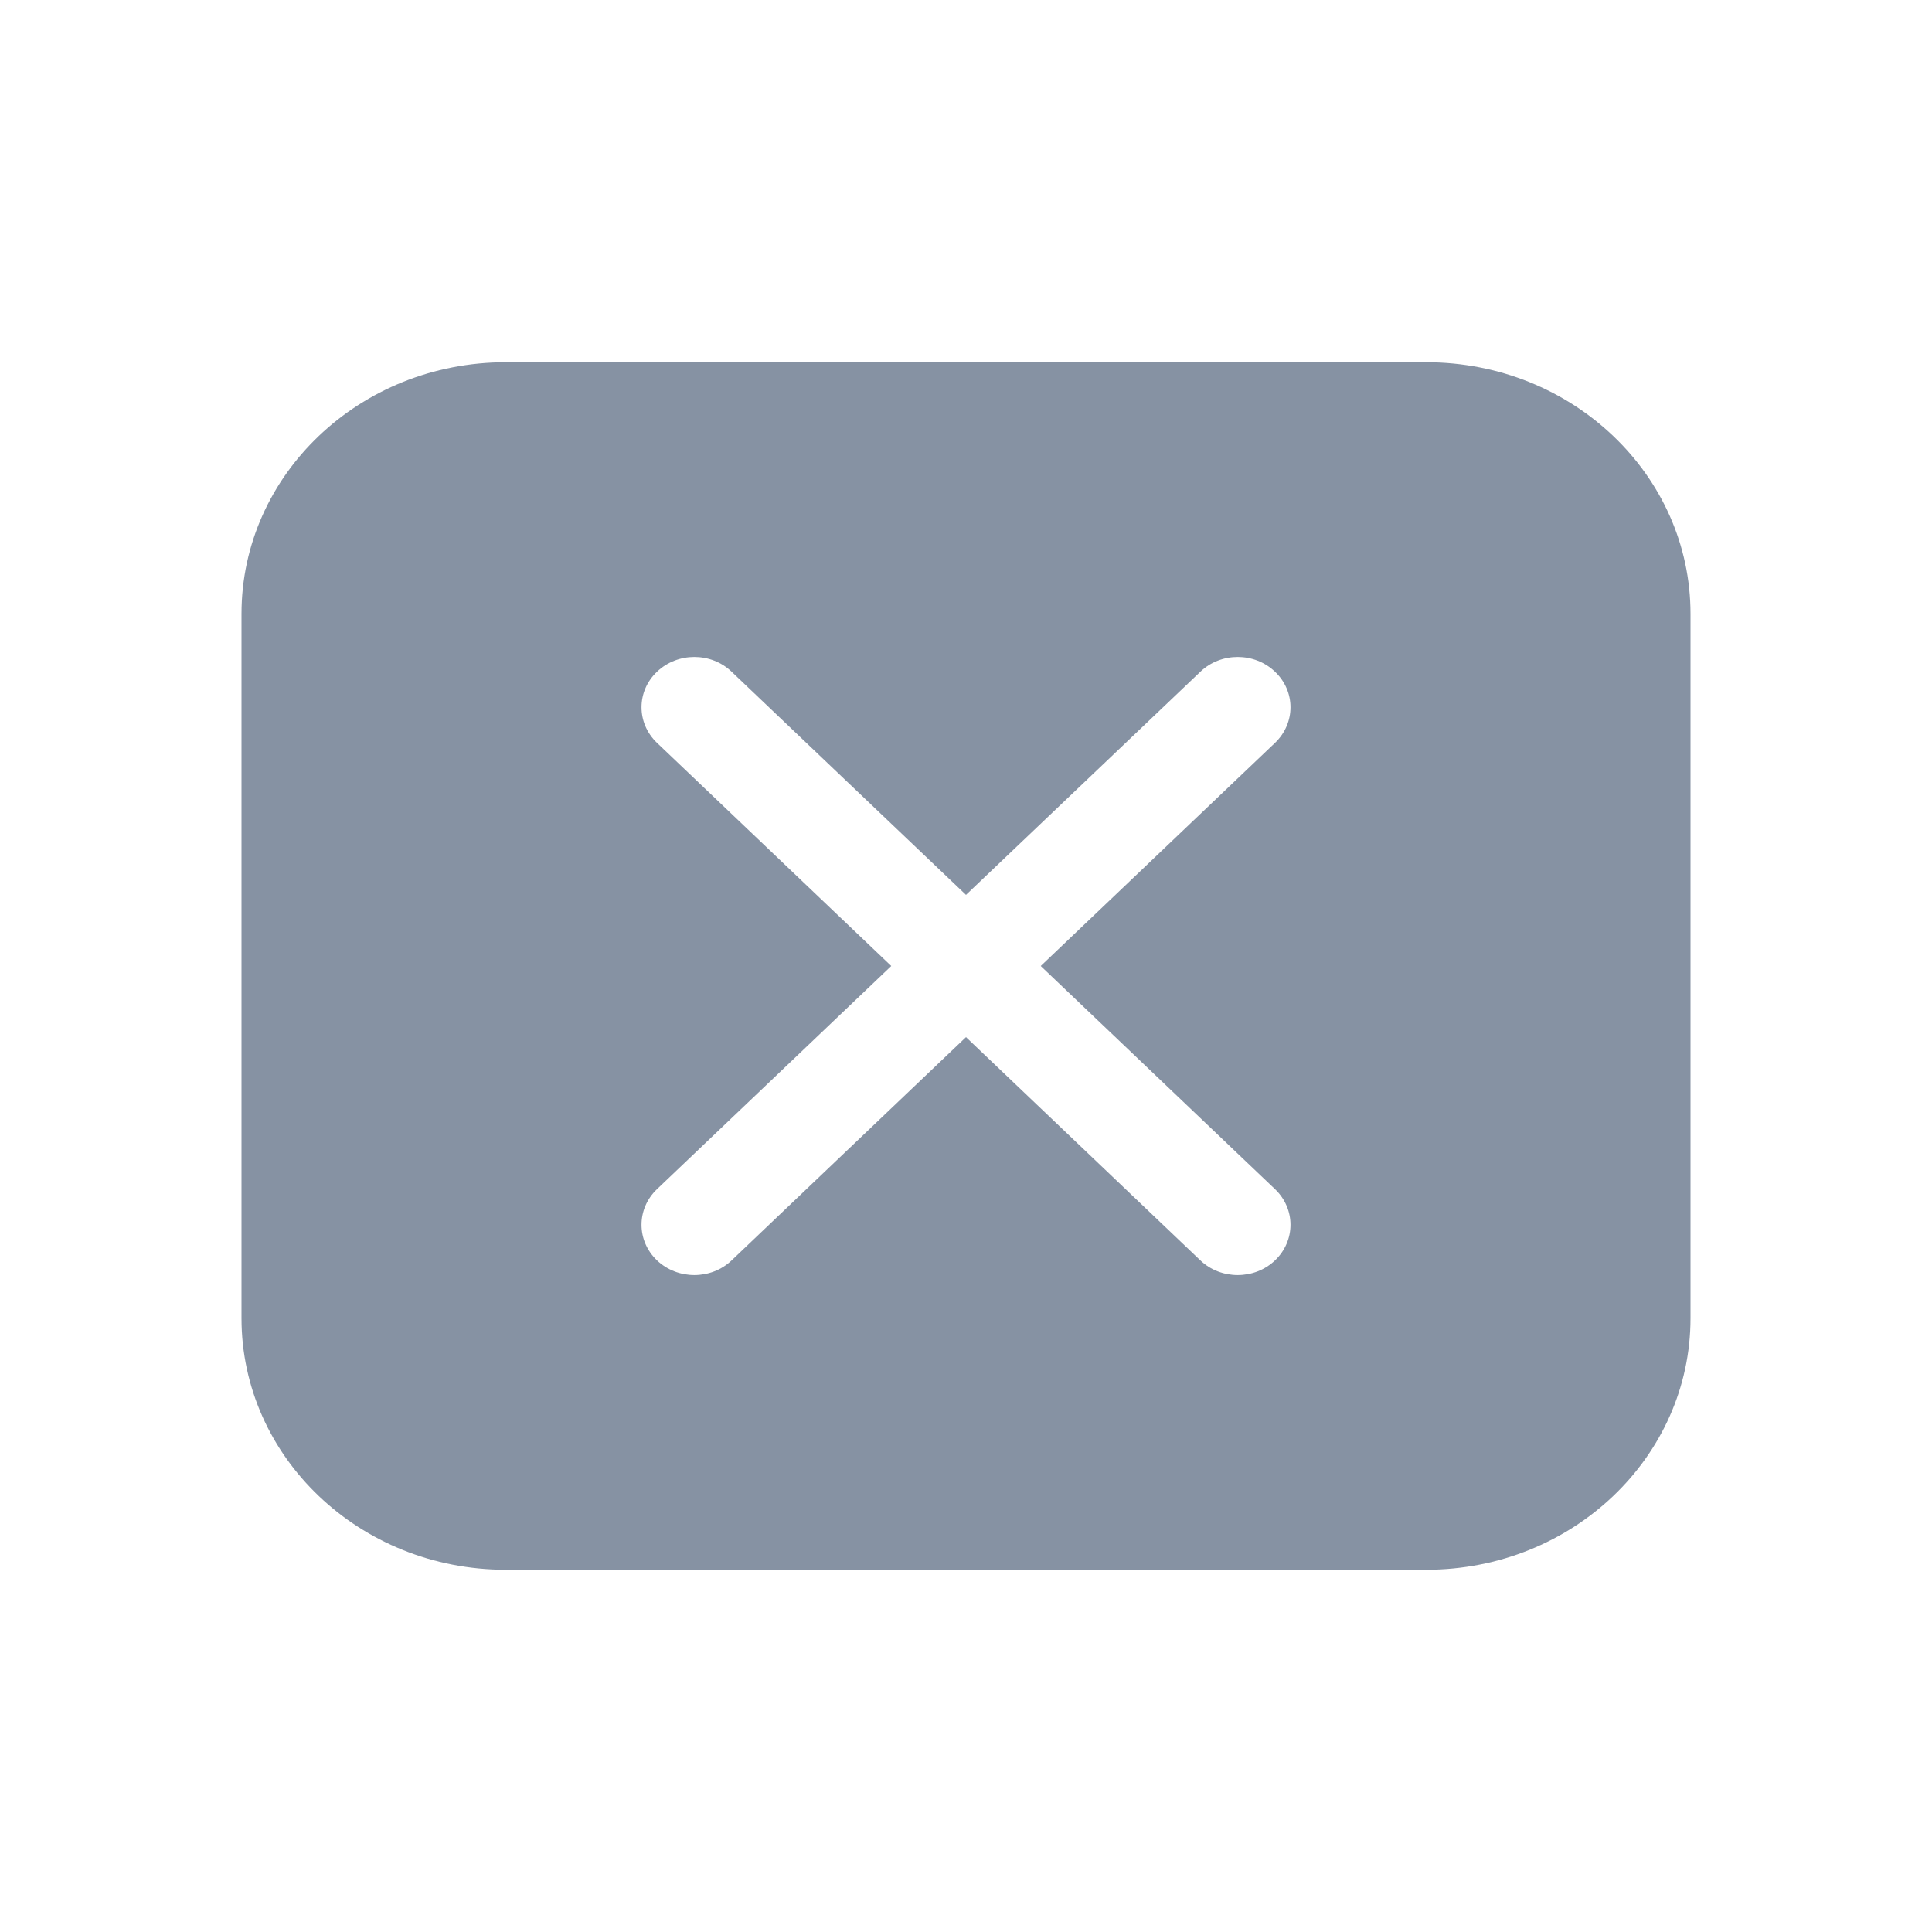 <svg width="16" height="16" viewBox="0 0 16 16" fill="none" xmlns="http://www.w3.org/2000/svg">
<path fill-rule="evenodd" clip-rule="evenodd" d="M4.188 3C2.979 3 2 3.933 2 5.083V10.917C2 12.067 2.979 13 4.188 13H11.812C13.021 13 14 12.067 14 10.917V5.083C14 3.933 13.021 3 11.812 3H4.188ZM6.059 5.563C5.889 5.4 5.612 5.4 5.441 5.563C5.27 5.725 5.27 5.989 5.441 6.152L7.381 8L5.441 9.848C5.27 10.011 5.27 10.275 5.441 10.438C5.612 10.6 5.889 10.6 6.059 10.438L8 8.589L9.941 10.438C10.111 10.6 10.389 10.6 10.559 10.438C10.73 10.275 10.73 10.011 10.559 9.848L8.619 8L10.559 6.152C10.73 5.989 10.73 5.725 10.559 5.563C10.389 5.4 10.111 5.4 9.941 5.563L8 7.411L6.059 5.563Z" fill="#8692A3"/>
</svg>
